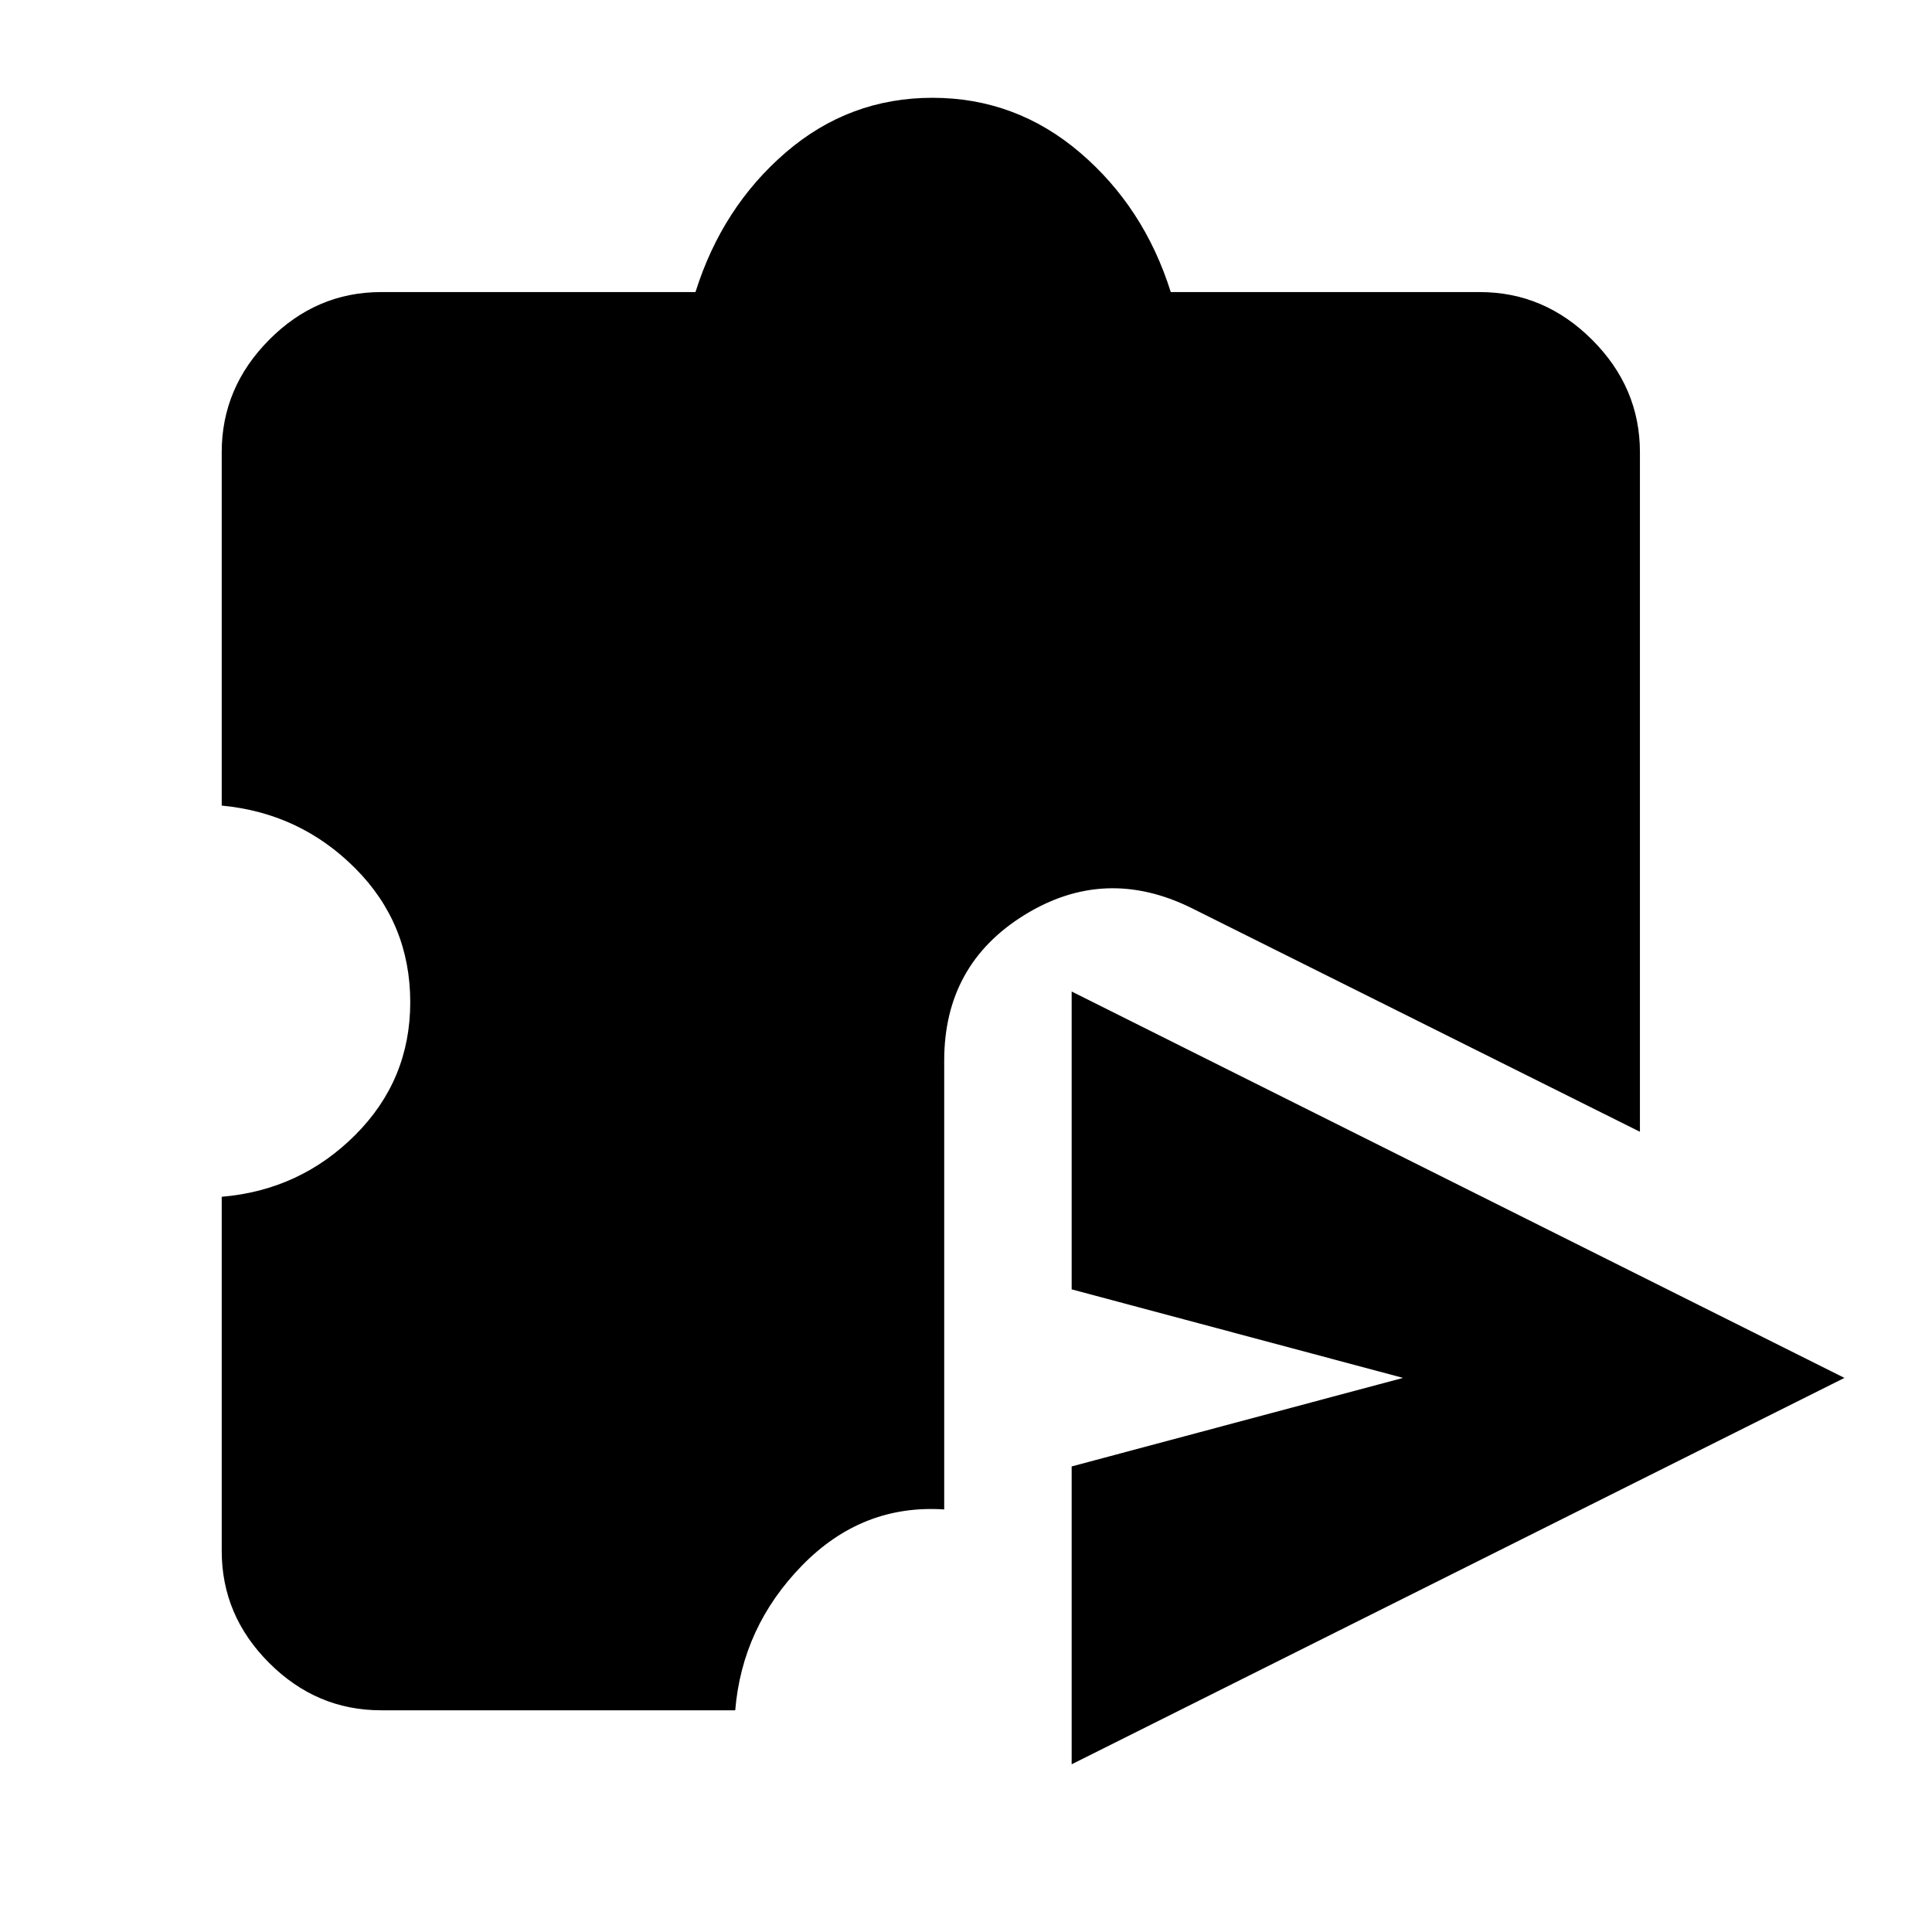 <svg xmlns="http://www.w3.org/2000/svg" height="40" viewBox="0 -960 960 960" width="40"><path d="M532.5-152.52v-46.19q0-14.43 8.96-25.49 8.96-11.05 23.21-15.52l132.5-35.61-132.5-35.95q-14.25-4.13-23.21-15.19-8.96-11.05-8.96-25.86v-45.81q0-23.49 19.83-36.19 19.82-12.71 41.31-1.9l246.29 122.98q23.5 11.84 23.5 37.92 0 26.07-23.5 37.58L593.64-114.44q-21.49 10.81-41.31-1.89-19.83-12.71-19.83-36.19Zm0 69.19v-148l164.67-44-164.67-44v-148l384 192-384 192Zm-343.17-26.84q-32.07 0-55.61-23.55-23.55-23.54-23.55-55.61v-176q38.89-3.29 66.29-30.65 27.39-27.35 27.39-66.02 0-39.17-27.39-66.6-27.4-27.44-66.29-31.11v-175.62q0-32.08 23.55-55.81 23.54-23.73 55.61-23.73h156.25q13.25-42.14 44.81-69.34 31.56-27.2 72.94-27.2 41.39 0 73.28 27.2t45.14 69.34h153.58q32.08 0 55.81 23.73 23.73 23.73 23.73 55.81v337.7L591.94-508.86q-42.95-21.15-82.86 3.49-39.91 24.65-39.91 72.37v223.03q-40.81-2.69-70.61 27.83-29.79 30.52-33.23 71.97h-176Z"/></svg>